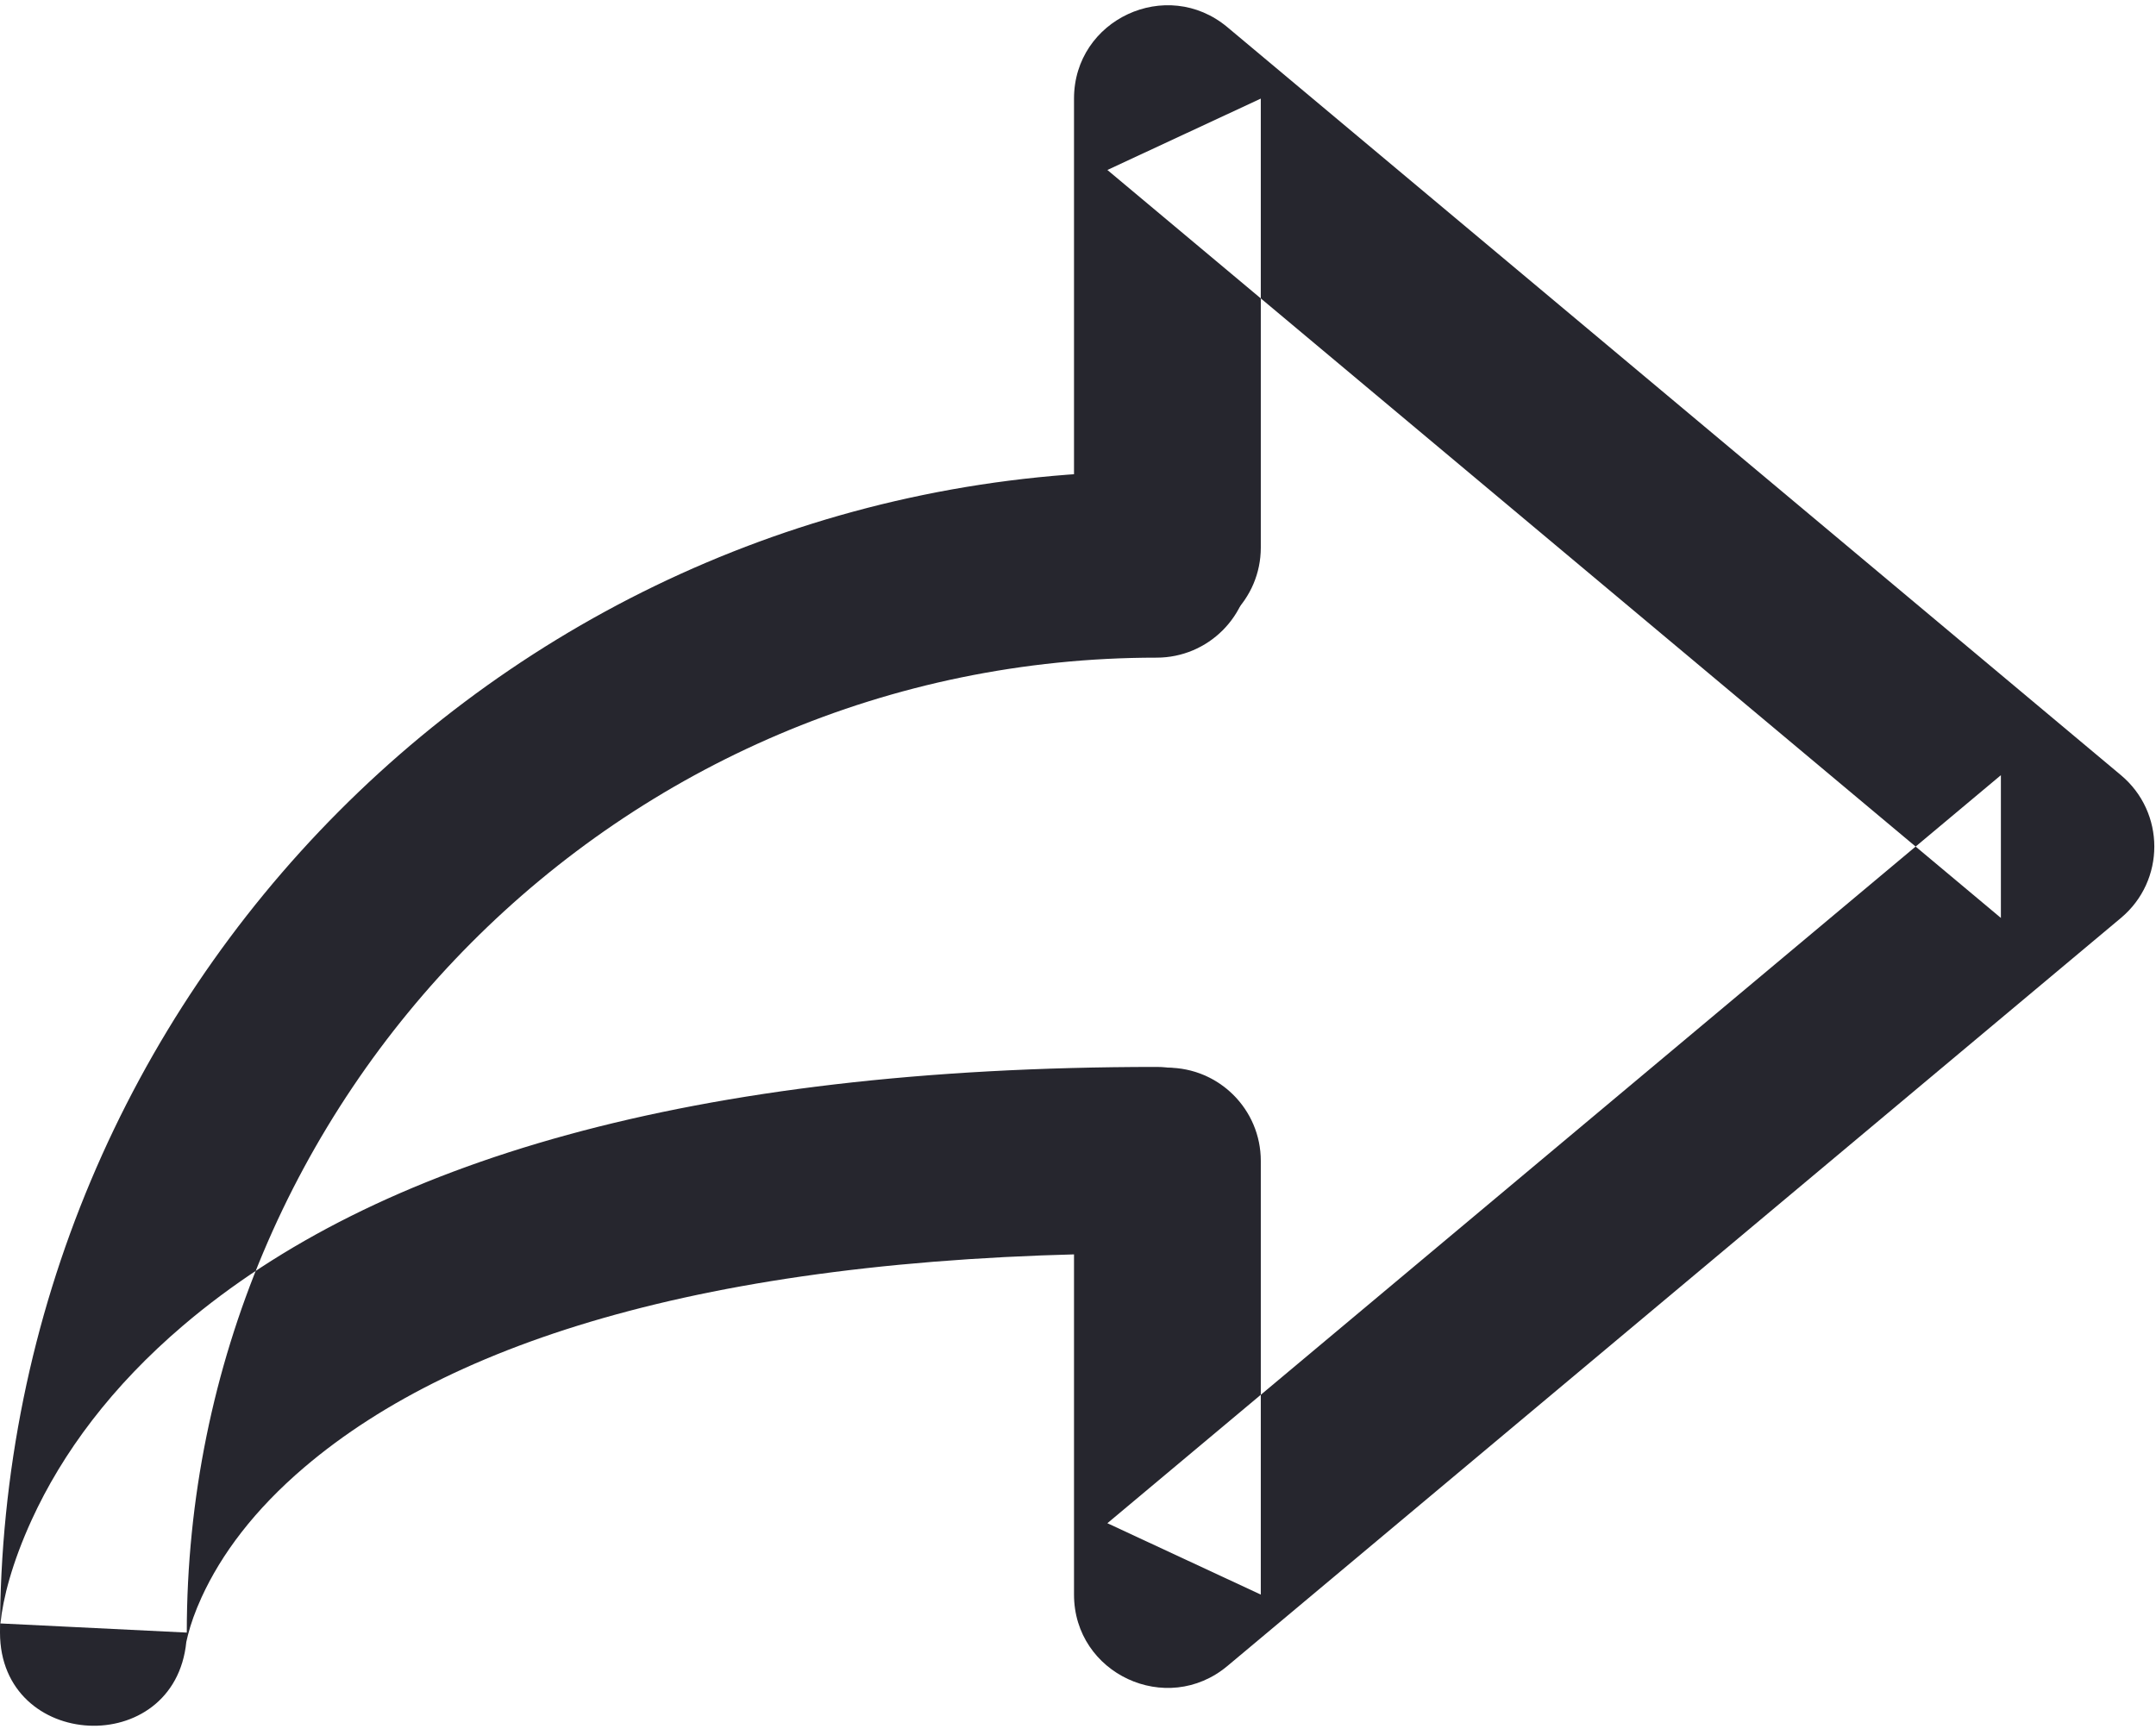 <?xml version="1.0" encoding="UTF-8" standalone="no"?>
<svg width="192px" height="154px" viewBox="0 0 192 154" version="1.1" xmlns="http://www.w3.org/2000/svg" xmlns:xlink="http://www.w3.org/1999/xlink">
    <!-- Generator: Sketch 3.7 (28169) - http://www.bohemiancoding.com/sketch -->
    <title>Group 2</title>
    <desc>Created with Sketch.</desc>
    <defs></defs>
    <g id="导航栏" stroke="none" stroke-width="1" fill="none" fill-rule="evenodd">
        <g id="分享" transform="translate(-4, -23)" fill="#26262E">
            <g id="Group-2" transform="translate(4, 23)">
                <path d="M112.279,48.77 L112.279,8.781 L98.616,15.138 L178.187,81.751 L178.187,69.037 L98.616,135.657 L112.279,142.013 L112.279,103.385 C112.279,98.802 108.555,95.087 103.962,95.087 C99.369,95.087 95.645,98.802 95.645,103.385 L95.645,142.013 C95.645,149.062 103.896,152.901 109.308,148.37 L188.879,81.751 C192.84,78.434 192.84,72.353 188.879,69.037 L109.308,2.424 C103.896,-2.107 95.645,1.732 95.645,8.781 L95.645,48.77 C95.645,53.353 99.369,57.069 103.962,57.069 C108.555,57.069 112.279,53.353 112.279,48.77 L112.279,48.77 Z" id="Stroke-1"></path>
                <path d="M102.999,41.974 C46.1,41.974 0,88.291 0,145.397 C0,155.93 15.559,156.693 16.594,146.21 C16.587,146.28 16.623,146.068 16.737,145.615 C16.98,144.653 17.372,143.525 17.947,142.267 C19.707,138.419 22.645,134.471 27.109,130.67 C40.892,118.934 65.229,111.617 102.999,111.617 C107.592,111.617 111.316,107.902 111.316,103.319 C111.316,98.736 107.592,95.02 102.999,95.02 C61.558,95.02 33.416,103.482 16.312,118.045 C9.966,123.448 5.565,129.363 2.814,135.377 C1.06,139.213 0.256,142.399 0.04,144.583 L16.634,145.397 C16.634,97.432 55.313,58.57 102.999,58.57 C107.592,58.57 111.316,54.855 111.316,50.272 C111.316,45.689 107.592,41.974 102.999,41.974 L102.999,41.974 Z" id="Stroke-3"></path>
            </g>
        </g>
    </g>
</svg>
